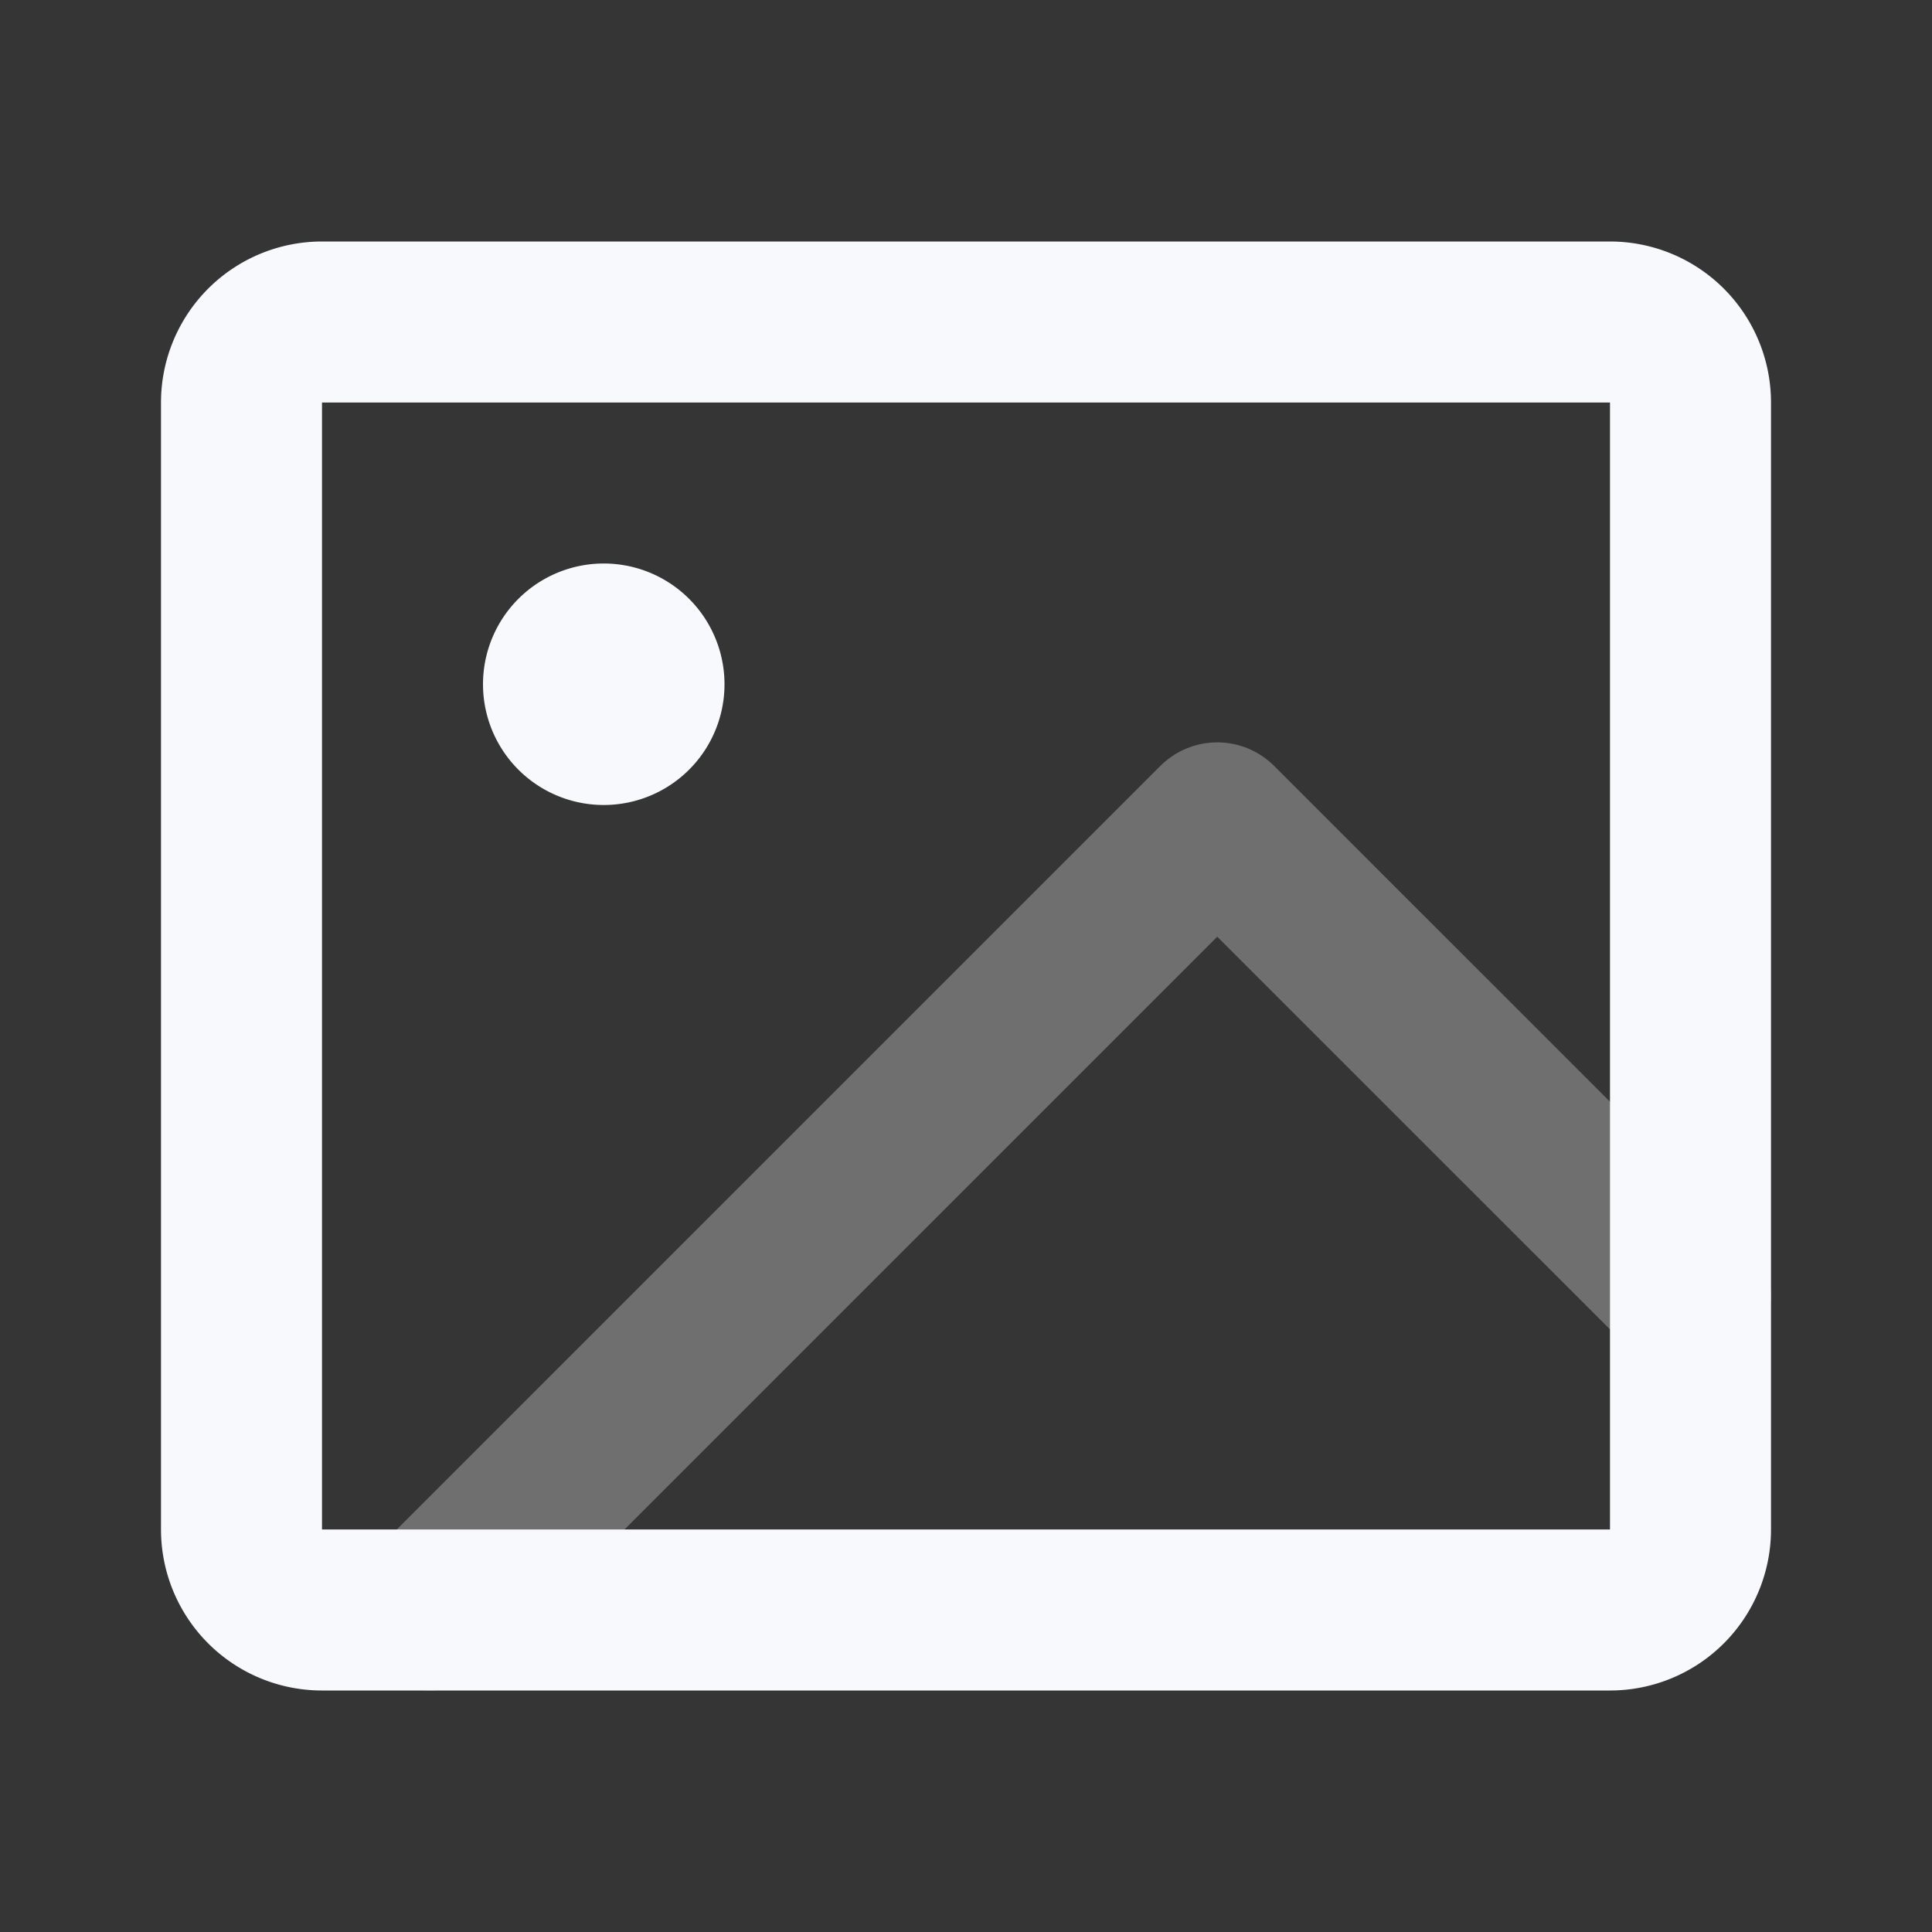 <svg xmlns="http://www.w3.org/2000/svg" width="24" height="24" fill="none"><rect width="100%" height="100%" fill="#333333" stroke="none"/><path fill="#fff" fill-opacity=".01" d="M24 0v24H0V0z"/><path stroke="#F7F9FC" stroke-linecap="round" stroke-linejoin="round" stroke-width="2" d="m21 16.1-5.879-5.878L5.343 20" opacity=".3"/><path fill="#F7F9FC" d="M8 8.5a.5.5 0 1 1-1 0 .5.5 0 0 1 1 0"/><path stroke="#F7F9FC" stroke-linecap="round" stroke-linejoin="round" stroke-width="2" d="M3 5a1 1 0 0 1 1-1h16a1 1 0 0 1 1 1v14a1 1 0 0 1-1 1H4a1 1 0 0 1-1-1z"/><path stroke="#F7F9FC" stroke-linecap="round" stroke-linejoin="round" stroke-width="2" d="M8 8.5a.5.5 0 1 1-1 0 .5.5 0 0 1 1 0"/></svg>